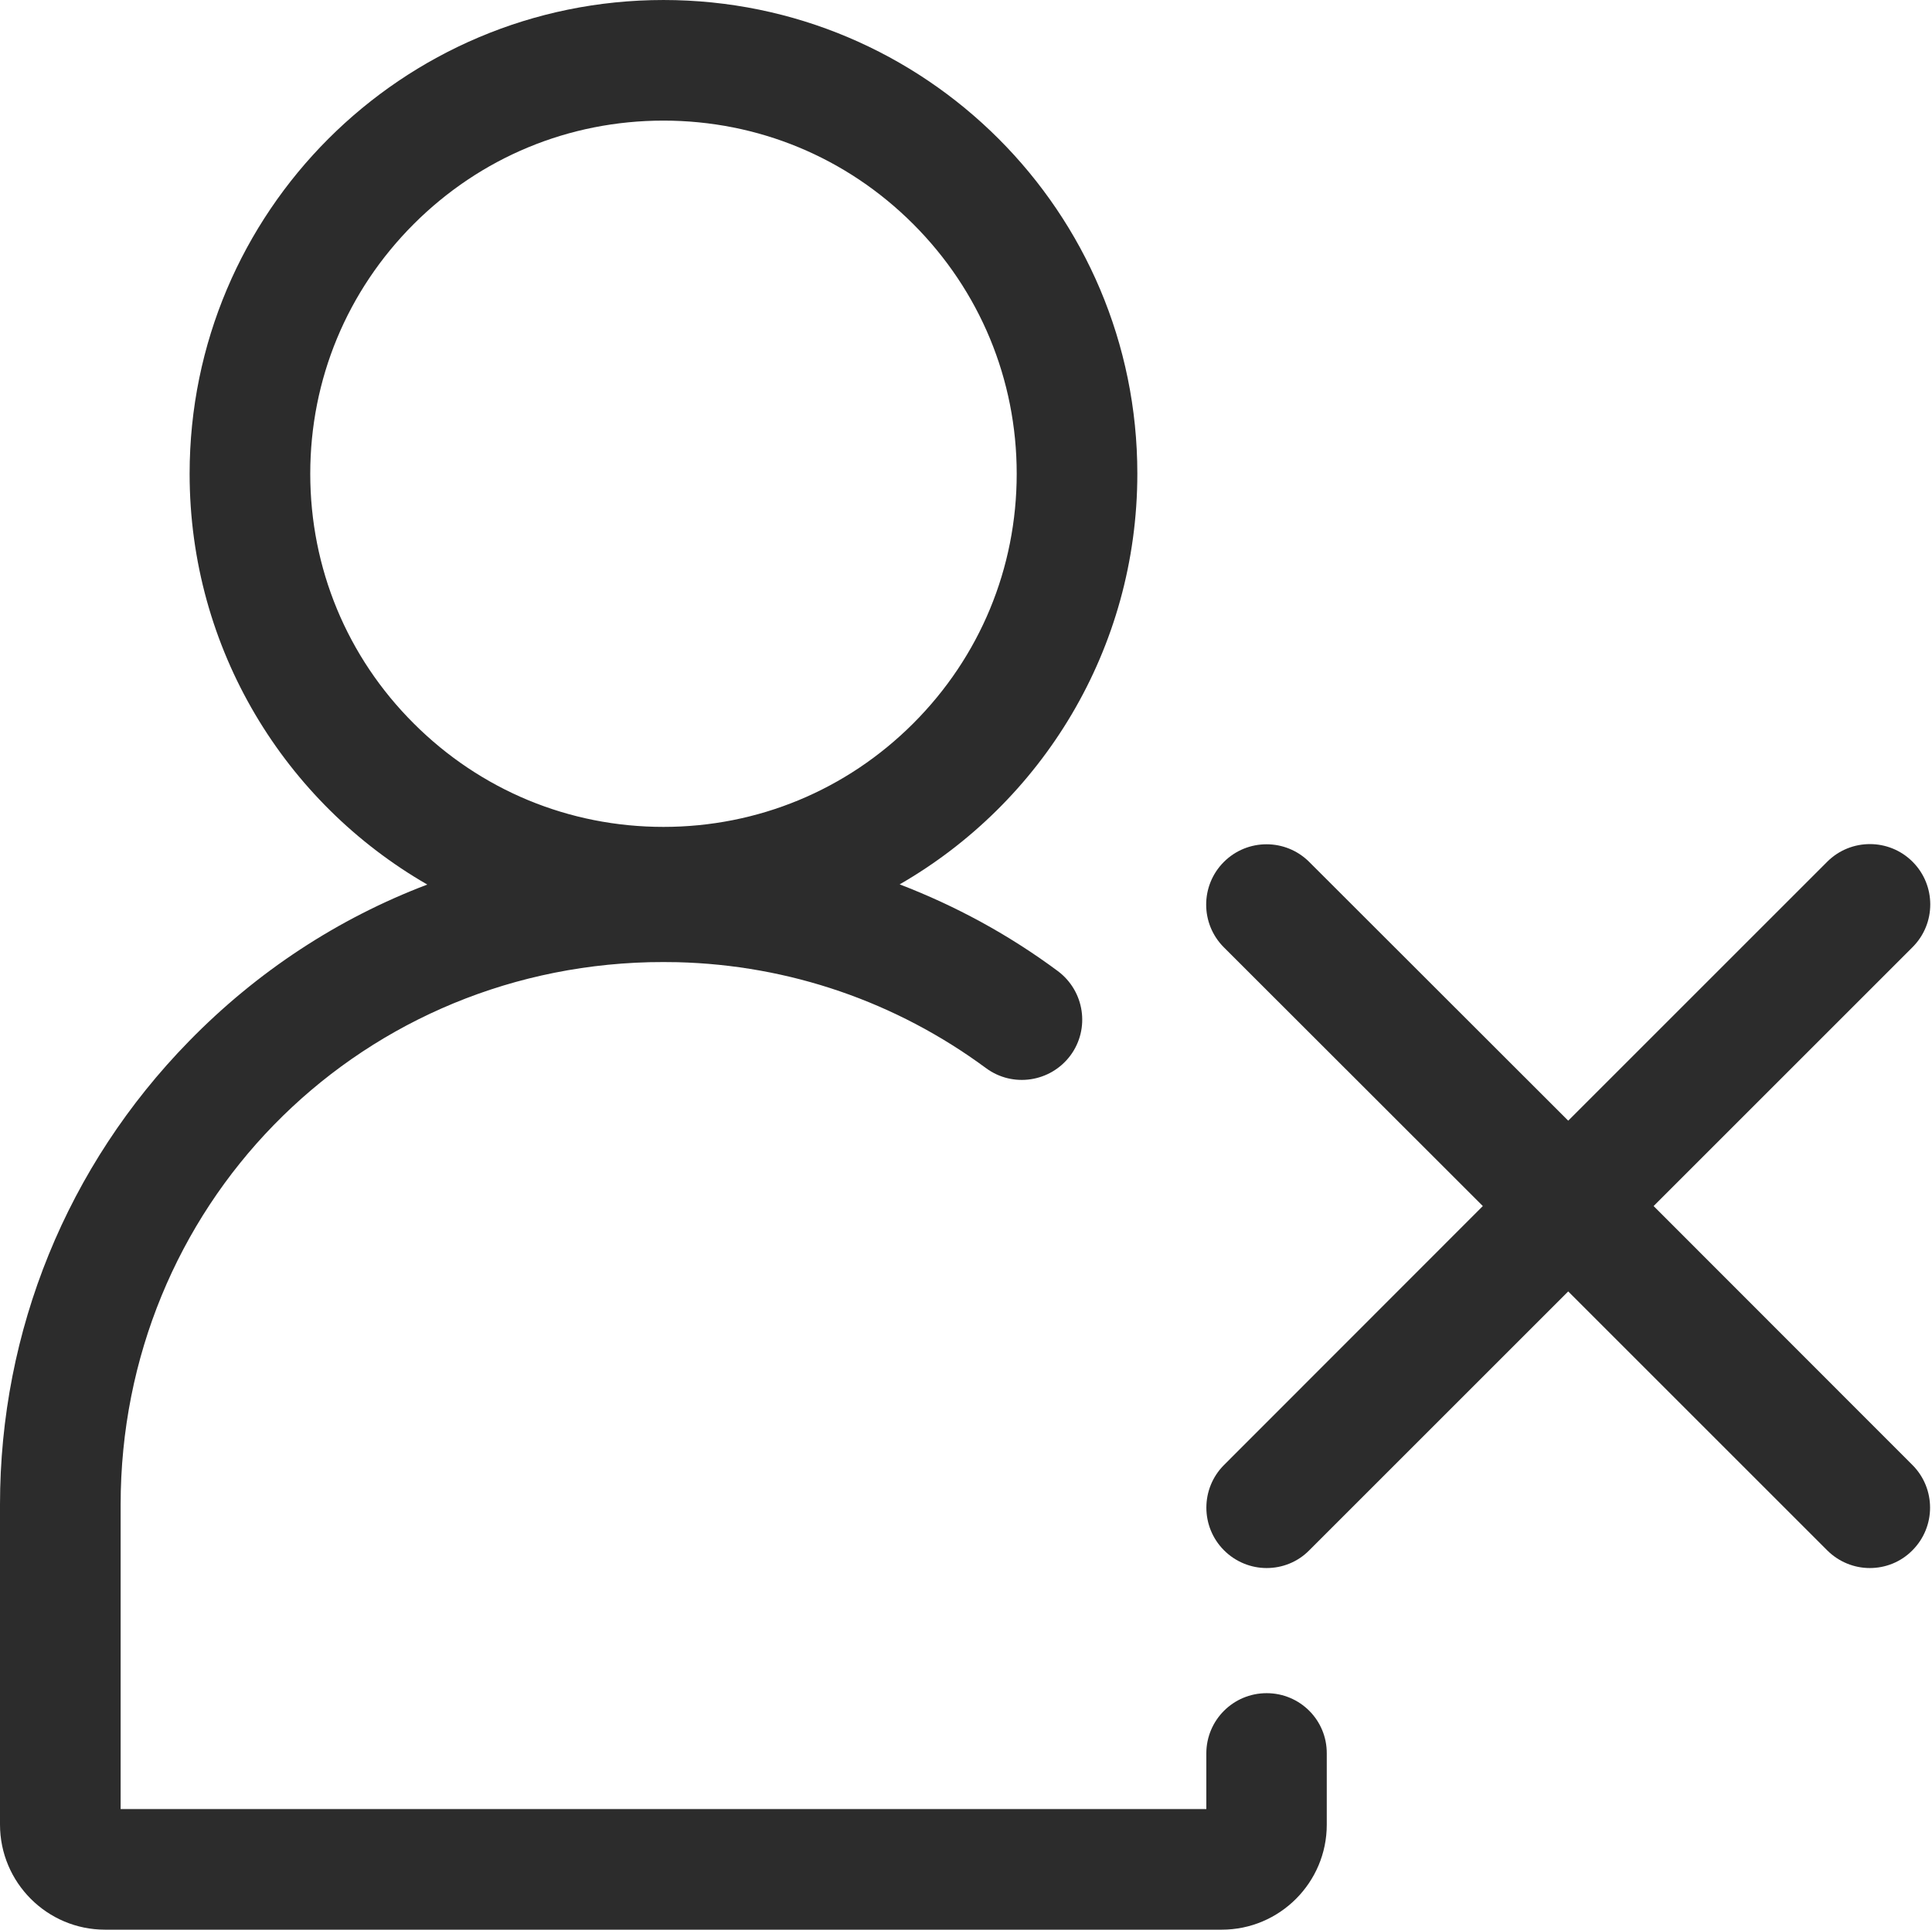<?xml version="1.0" standalone="no"?><!DOCTYPE svg PUBLIC "-//W3C//DTD SVG 1.1//EN" "http://www.w3.org/Graphics/SVG/1.1/DTD/svg11.dtd"><svg t="1516765424316" class="icon" style="" viewBox="0 0 1025 1024" version="1.1" xmlns="http://www.w3.org/2000/svg" p-id="6122" xmlns:xlink="http://www.w3.org/1999/xlink" width="64.062" height="64"><defs><style type="text/css"></style></defs><path d="M672 898.5c-17.7 0-32 14.3-32 32L640 960 64 960 64 798.5c0-157.5 123.2-283.9 280.5-287.9 5-0.1 10-0.1 14.9 0 59.4 1.5 116 21 163.7 56.2 14.2 10.5 34.2 7.5 44.8-6.7 10.5-14.2 7.5-34.2-6.7-44.8-26-19.3-54.2-34.6-83.9-46 75.4-43.4 126.1-124.8 126.1-218C603.4 112.6 490.9 0 352 0S100.6 112.6 100.6 251.4c0 93.2 50.7 174.6 126.1 218-47.2 17.9-90.3 46.1-126.5 83.2C35.6 618.7 0 706.1 0 798.5l0 169.7C0 999 25 1024 55.7 1024l592.5 0c30.7 0 55.7-25 55.7-55.7l0-37.8C704 912.8 689.7 898.5 672 898.5zM164.6 251.4c0-50.1 19.5-97.1 54.9-132.5C254.9 83.5 301.9 64 352 64c50.1 0 97.1 19.5 132.5 54.9 35.4 35.4 54.9 82.5 54.9 132.5 0 50.1-19.5 97.1-54.9 132.5-35.4 35.4-82.5 54.9-132.5 54.9-50.1 0-97.1-19.5-132.5-54.9C184.1 348.6 164.6 301.5 164.6 251.4z" p-id="6123" fill="#2c2c2c"></path><path d="M877.3 640l137.4-137.4c12.5-12.5 12.5-32.8 0-45.3-12.5-12.5-32.8-12.5-45.3 0L832 594.7 694.6 457.4c-12.5-12.5-32.8-12.5-45.3 0-12.5 12.5-12.5 32.8 0 45.3L786.7 640 649.4 777.4c-12.5 12.5-12.5 32.8 0 45.3 6.2 6.2 14.4 9.4 22.6 9.4s16.4-3.1 22.6-9.4L832 685.3l137.4 137.4c6.2 6.2 14.4 9.4 22.6 9.4s16.4-3.1 22.6-9.4c12.5-12.5 12.5-32.8 0-45.3L877.3 640z" p-id="6124" fill="#2c2c2c"></path></svg>